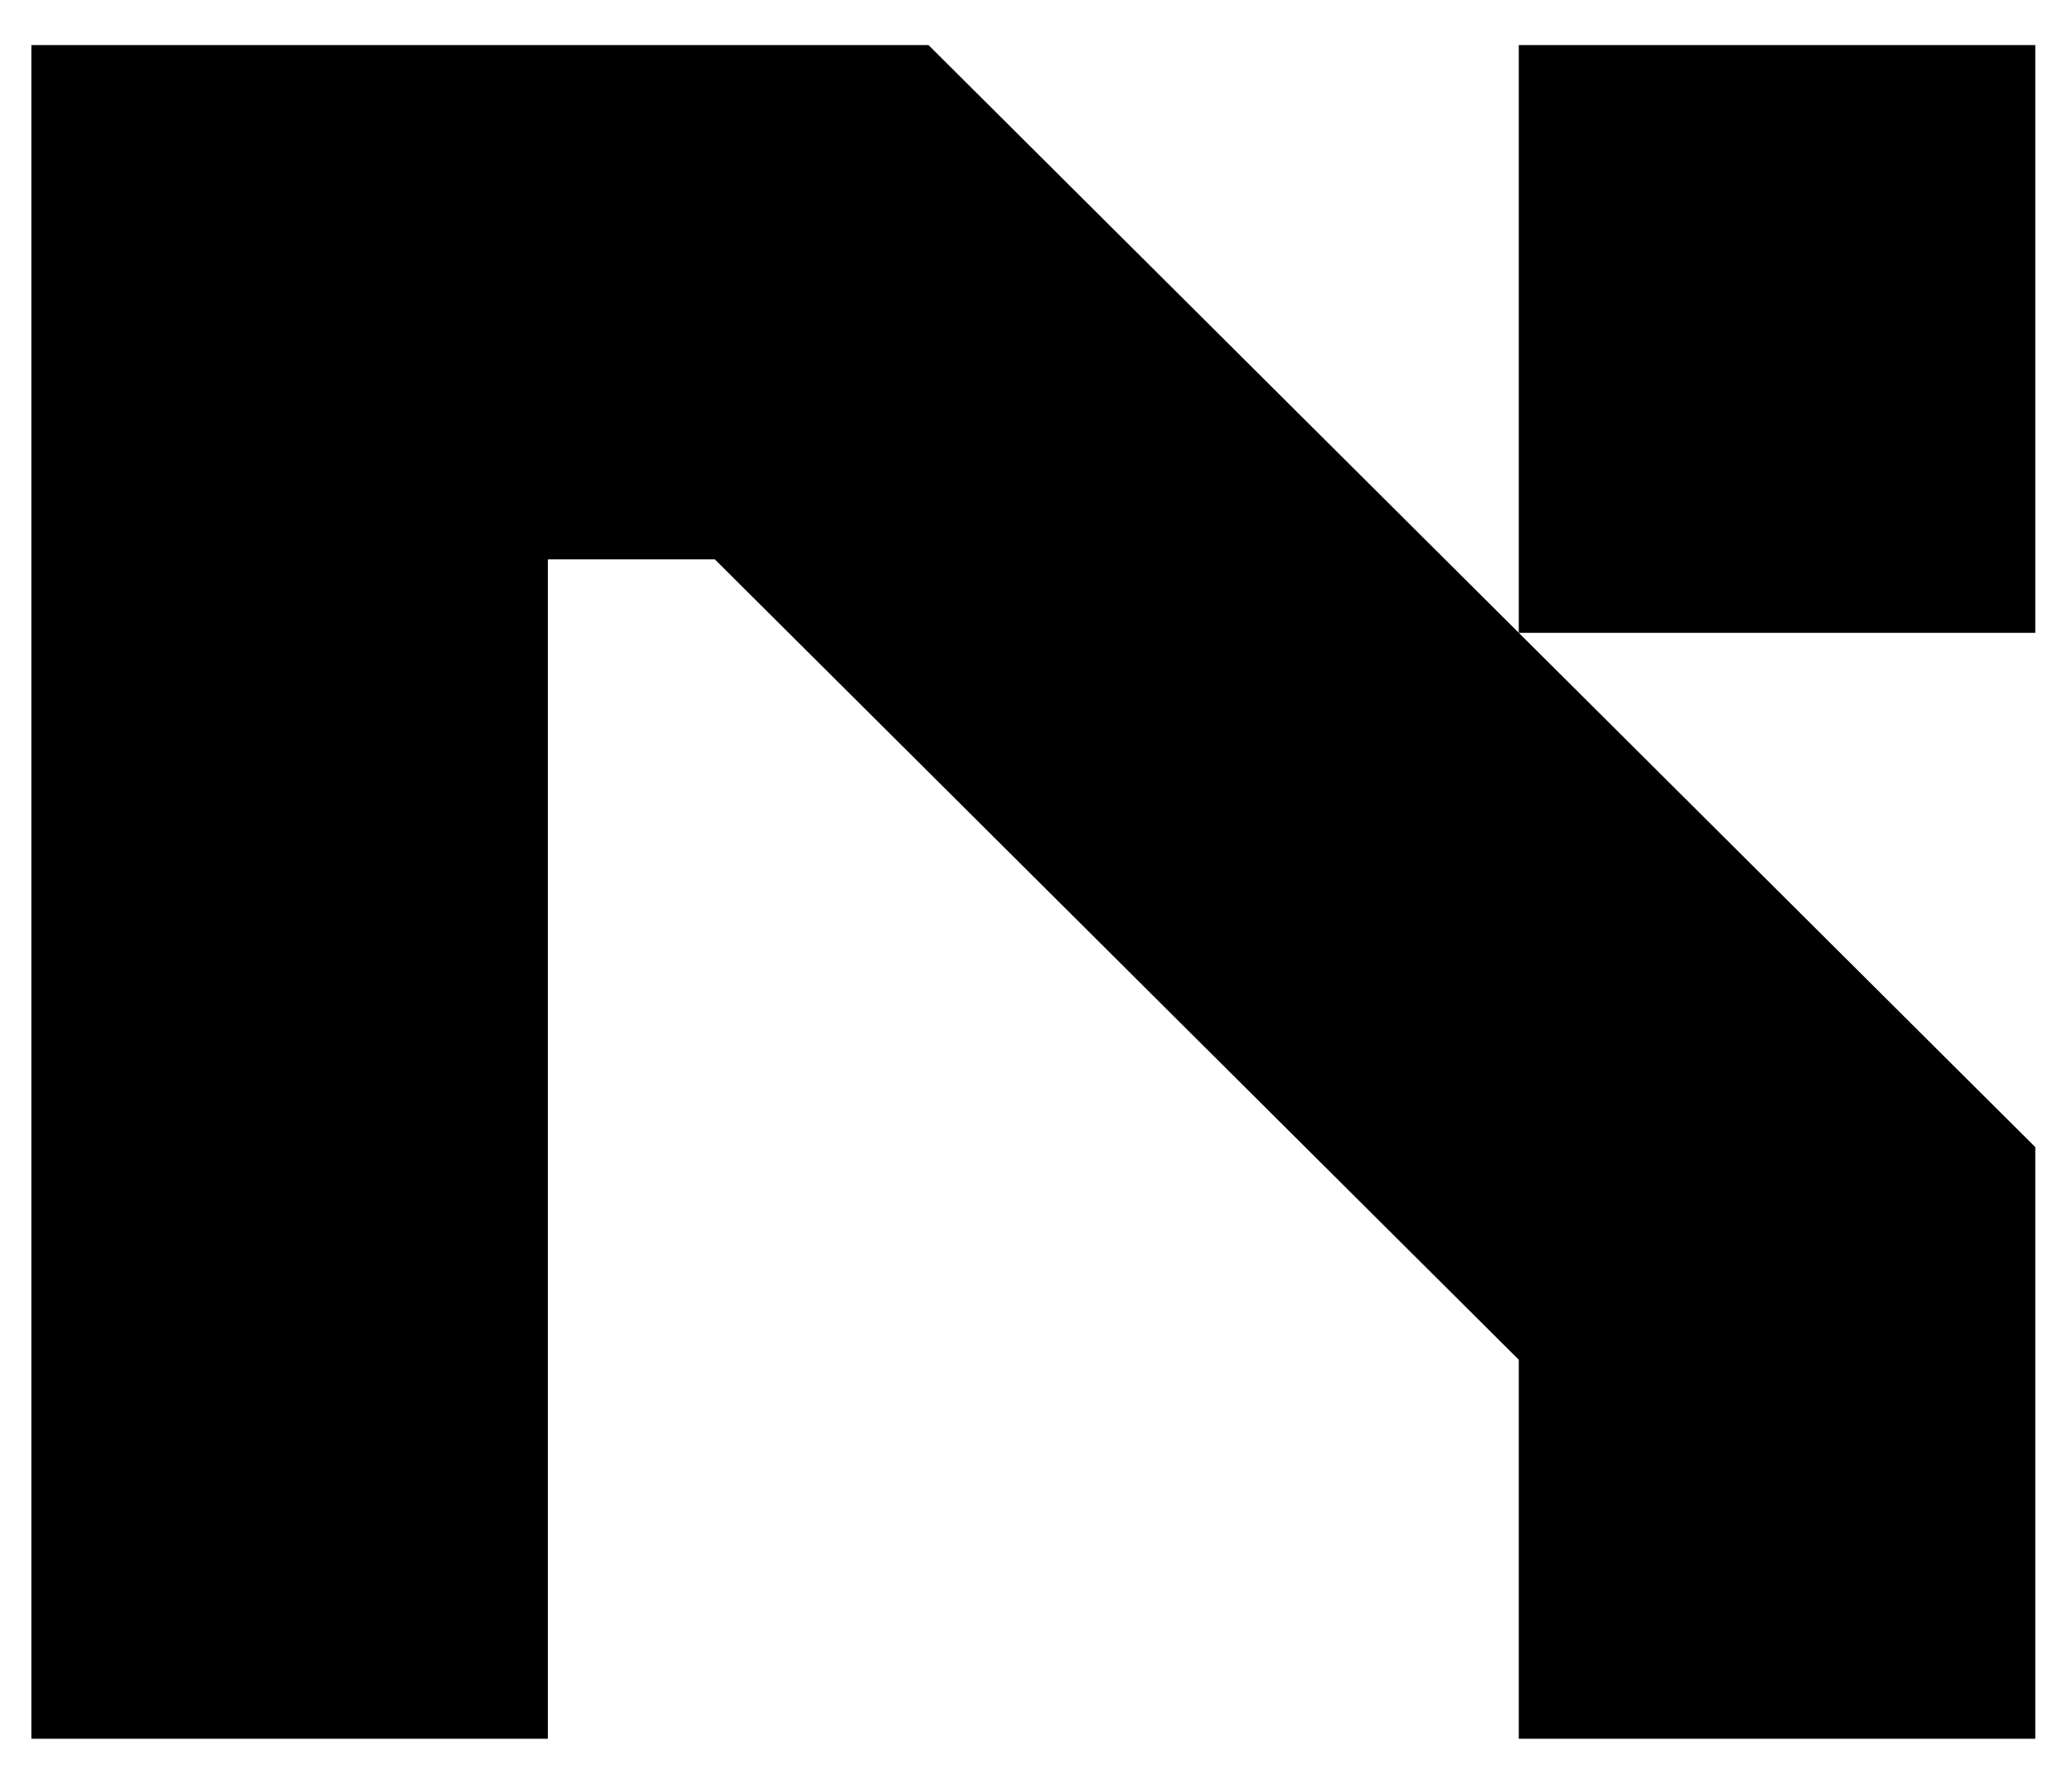 <svg width="36" height="31" fill="none" xmlns="http://www.w3.org/2000/svg">
    <g clip-path="url(#svg-1966805348_375_a)">
      <path
        d="m16.132.783 19.23 19.152v10.282h-8.974V23.63L12.42 9.721H9.519v20.496H.545V.783h15.587Zm10.256 10.215V.783h8.974v10.215h-8.974Z"
        fill="#000"></path>
    </g>
    <defs>
      <clippath>
        <path fill="#fff" transform="translate(.545 .5)" d="M0 0h35.455v30H0z"></path>
      </clippath>
    </defs>
  </svg>